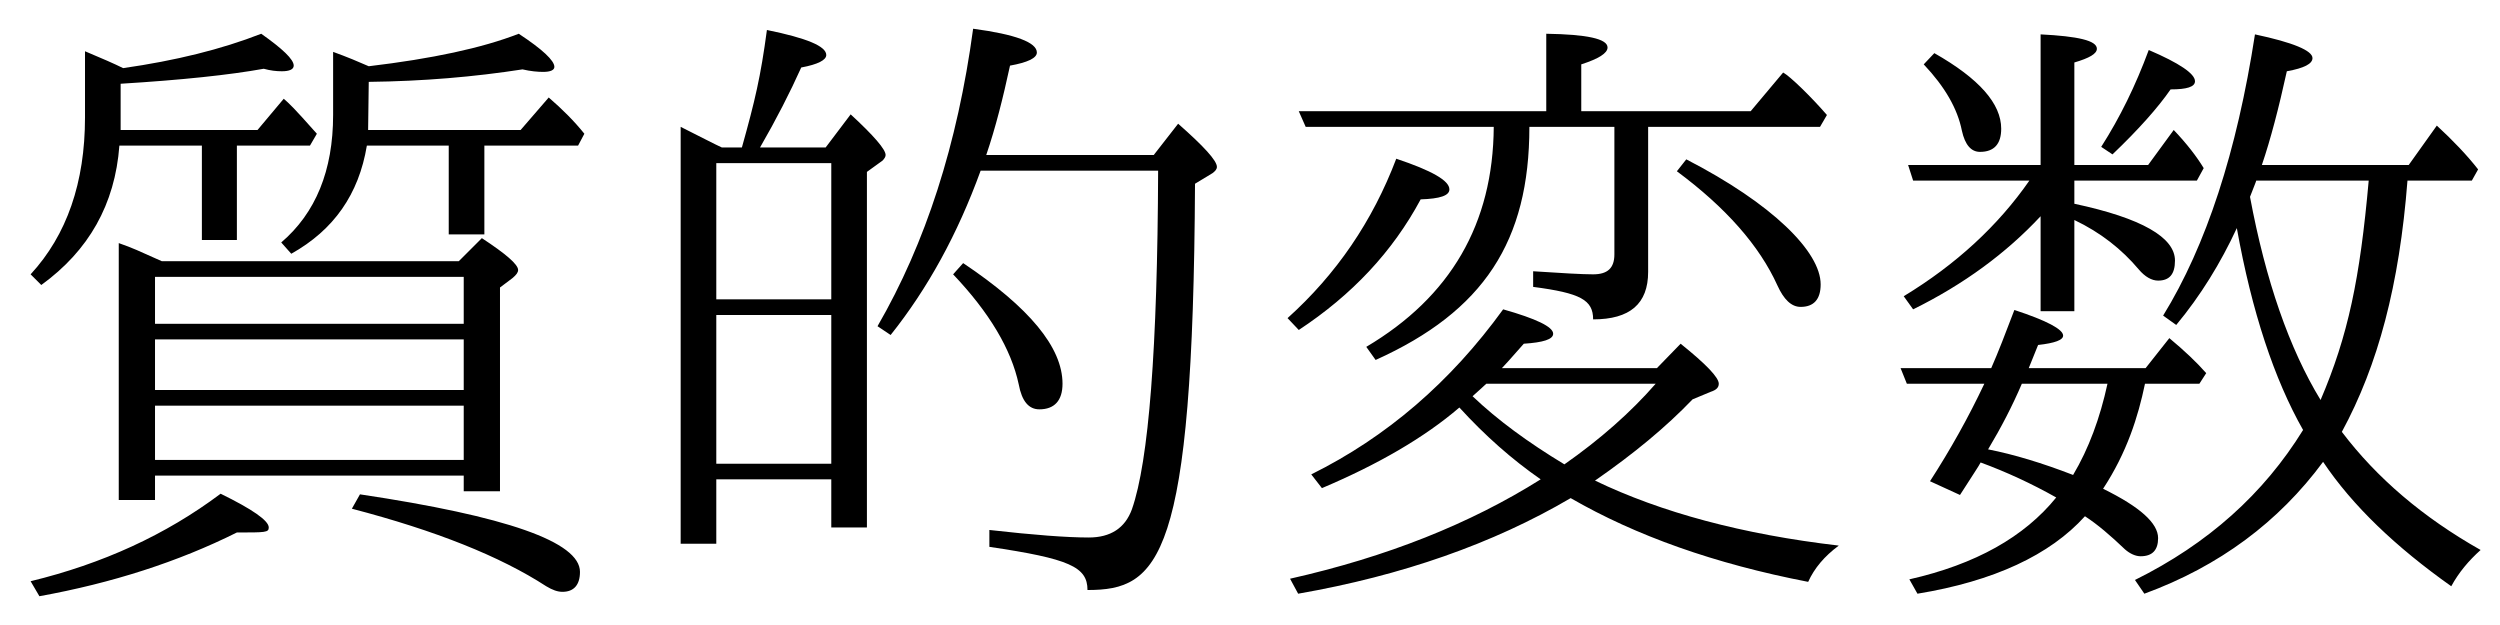 <?xml version='1.0' encoding='UTF-8'?>
<!-- This file was generated by dvisvgm 2.9.1 -->
<svg version='1.1' xmlns='http://www.w3.org/2000/svg' xmlns:xlink='http://www.w3.org/1999/xlink' width='39.851pt' height='9.963pt' viewBox='151.93 -8.767 39.851 9.963'>
<defs>
<path id='g0-112' d='M2.64-6.137H.528L.608-5.888H2.461C1.963-5.171 1.295-4.553 .458-4.045L.608-3.836C1.415-4.234 2.092-4.732 2.64-5.32V-3.806H3.178V-5.26C3.597-5.061 3.935-4.792 4.204-4.473C4.304-4.354 4.413-4.294 4.513-4.294C4.692-4.294 4.782-4.394 4.782-4.613C4.782-4.981 4.254-5.29 3.178-5.519V-5.888H5.131L5.24-6.087C5.131-6.267 4.971-6.476 4.762-6.695L4.354-6.137H3.178V-7.771C3.417-7.841 3.537-7.91 3.537-7.99C3.537-8.12 3.238-8.189 2.64-8.219V-6.137ZM1.684-1.395C2.092-1.245 2.501-1.056 2.889-.837C2.381-.209 1.604 .229 .548 .468L.677 .697C1.893 .498 2.79 .08 3.347-.538C3.547-.408 3.756-.229 3.985-.01C4.065 .06 4.154 .1 4.234 .1C4.423 .1 4.513 0 4.513-.189C4.513-.428 4.224-.687 3.636-.976C4.015-1.554 4.194-2.122 4.304-2.65H5.171L5.28-2.819C5.131-2.989 4.932-3.178 4.692-3.377L4.314-2.899H2.451L2.6-3.268C2.869-3.298 2.999-3.347 2.999-3.417C2.999-3.517 2.74-3.656 2.222-3.826C2.082-3.457 1.963-3.148 1.853-2.899H.408L.508-2.65H1.743C1.494-2.122 1.205-1.604 .877-1.096L1.355-.877C1.564-1.205 1.654-1.335 1.684-1.395ZM1.803-1.604C2.012-1.953 2.192-2.301 2.341-2.65H3.706C3.587-2.102 3.407-1.614 3.158-1.196C2.67-1.385 2.212-1.524 1.803-1.604ZM7.442-1.883C8.02-2.949 8.359-4.224 8.488-5.888H9.514L9.614-6.067C9.435-6.296 9.215-6.526 8.956-6.765L8.508-6.137H6.167C6.306-6.545 6.436-7.044 6.565-7.631C6.844-7.681 6.974-7.751 6.974-7.841C6.974-7.96 6.665-8.09 6.057-8.219C5.768-6.346 5.28-4.852 4.593-3.736L4.802-3.587C5.191-4.055 5.509-4.573 5.768-5.131C6.007-3.796 6.366-2.72 6.824-1.913C6.197-.897 5.31-.1 4.144 .478L4.294 .697C5.489 .259 6.436-.448 7.143-1.405C7.611-.707 8.299-.05 9.186 .578C9.305 .359 9.465 .169 9.654 0C8.737-.518 8-1.146 7.442-1.883ZM7.103-2.391C6.605-3.208 6.227-4.294 5.978-5.629C6.047-5.808 6.077-5.878 6.077-5.888H7.87C7.731-4.324 7.542-3.417 7.103-2.391ZM.946-7.92L.777-7.741C1.116-7.382 1.315-7.034 1.385-6.685C1.435-6.456 1.534-6.346 1.674-6.346C1.903-6.346 2.012-6.476 2.012-6.715C2.012-7.113 1.664-7.512 .946-7.92ZM3.606-6.426L3.786-6.306C4.204-6.705 4.513-7.054 4.712-7.342C4.971-7.342 5.101-7.382 5.101-7.472C5.101-7.592 4.852-7.761 4.364-7.97C4.154-7.402 3.905-6.894 3.606-6.426Z'/>
<path id='g1-9' d='M4.015-2.899C4.045-2.929 4.164-3.059 4.364-3.288C4.672-3.308 4.832-3.357 4.832-3.447C4.832-3.557 4.563-3.686 4.035-3.836C3.198-2.68 2.182-1.803 .976-1.205L1.146-.986C2.042-1.365 2.78-1.793 3.337-2.271C3.746-1.823 4.174-1.445 4.633-1.126C3.507-.418 2.182 .11 .638 .458L.767 .697C2.421 .408 3.875-.1 5.111-.827C6.147-.229 7.402 .219 8.897 .508C8.996 .289 9.156 .1 9.385-.07C7.851-.249 6.555-.598 5.499-1.106C6.117-1.534 6.635-1.963 7.054-2.401L7.342-2.521C7.432-2.55 7.472-2.59 7.472-2.65C7.472-2.75 7.273-2.959 6.864-3.288L6.486-2.899H4.015ZM3.766-2.65H6.466C6.067-2.192 5.579-1.763 5.011-1.365C4.433-1.714 3.945-2.072 3.547-2.451C3.656-2.55 3.726-2.61 3.766-2.65ZM3.885-6.745C3.875-5.2 3.198-4.035 1.853-3.238L2.002-3.029C3.726-3.806 4.453-4.922 4.453-6.745H5.808V-4.712C5.808-4.493 5.699-4.394 5.469-4.394C5.29-4.394 4.971-4.413 4.513-4.443V-4.194C5.27-4.095 5.469-3.985 5.469-3.676C6.057-3.676 6.346-3.925 6.346-4.433V-6.745H9.086L9.196-6.934C8.946-7.223 8.608-7.552 8.498-7.611L7.98-6.994H5.28V-7.741C5.559-7.831 5.699-7.92 5.699-8.01C5.699-8.149 5.37-8.219 4.722-8.229V-6.994H.777L.887-6.745H3.885ZM6.954-6.227L6.804-6.037C7.582-5.46 8.12-4.852 8.408-4.214C8.508-3.995 8.628-3.875 8.777-3.875C8.986-3.875 9.096-3.995 9.096-4.234C9.096-4.752 8.329-5.519 6.954-6.227ZM.598-3.696L.777-3.507C1.624-4.065 2.271-4.752 2.72-5.589C3.029-5.599 3.178-5.649 3.178-5.748C3.178-5.888 2.899-6.047 2.331-6.237C1.953-5.24 1.375-4.394 .598-3.696Z'/>
<path id='g2-132' d='M1.544-6.416C1.474-6.446 1.146-6.615 .887-6.745V-.1H1.455V-1.126H3.288V-.359H3.856V-6.027L4.105-6.207C4.134-6.237 4.154-6.267 4.154-6.296C4.154-6.386 3.965-6.605 3.597-6.944L3.198-6.416H2.152C2.411-6.864 2.63-7.293 2.809-7.691C3.078-7.741 3.208-7.811 3.208-7.89C3.208-8.03 2.899-8.159 2.262-8.289C2.162-7.542 2.072-7.163 1.863-6.416H1.544ZM3.288-3.746V-1.375H1.455V-3.746H3.288ZM3.288-3.995H1.455V-6.167H3.288V-3.995ZM5.758-6.296C5.908-6.735 6.027-7.213 6.137-7.721C6.416-7.771 6.565-7.841 6.565-7.93C6.565-8.09 6.227-8.219 5.549-8.309C5.3-6.466 4.792-4.892 4.025-3.567L4.234-3.427C4.822-4.164 5.3-5.031 5.669-6.047H8.498C8.488-3.218 8.349-1.415 8.08-.648C7.97-.349 7.741-.199 7.392-.199S6.516-.239 5.808-.319V-.05C7.083 .139 7.372 .269 7.372 .638C8.508 .638 9.056 .169 9.086-5.838L9.365-6.007C9.405-6.037 9.435-6.067 9.435-6.107C9.435-6.207 9.225-6.436 8.817-6.795L8.428-6.296H5.758ZM5.39-4.573L5.23-4.394C5.808-3.786 6.157-3.198 6.276-2.64C6.326-2.371 6.436-2.242 6.605-2.242C6.844-2.242 6.974-2.381 6.974-2.65C6.974-3.228 6.446-3.866 5.39-4.573Z'/>
<path id='g3-234' d='M2.58-4.603C2.202-4.772 2.122-4.812 1.893-4.892V-.797H2.471V-1.186H7.392V-.936H7.97V-4.184L8.169-4.334C8.229-4.384 8.259-4.423 8.259-4.463C8.259-4.553 8.06-4.722 7.681-4.971L7.313-4.603H2.58ZM7.392-3.357V-2.55H2.471V-3.357H7.392ZM7.392-3.606H2.471V-4.354H7.392V-3.606ZM7.392-1.435H2.471V-2.301H7.392V-1.435ZM5.868-6.695L5.878-7.462C6.745-7.472 7.562-7.542 8.329-7.661C8.458-7.631 8.568-7.621 8.658-7.621C8.777-7.621 8.837-7.651 8.837-7.701C8.837-7.801 8.648-7.98 8.269-8.229C7.681-8 6.884-7.831 5.878-7.711C5.719-7.781 5.529-7.861 5.31-7.94V-6.934C5.31-6.047 5.031-5.37 4.483-4.902L4.643-4.722C5.32-5.101 5.719-5.669 5.848-6.446H7.153V-5.031H7.721V-6.446H9.215L9.315-6.635C9.156-6.834 8.966-7.024 8.747-7.213L8.299-6.695H5.868ZM1.923-6.695V-7.432C2.899-7.492 3.656-7.572 4.204-7.671C4.314-7.641 4.403-7.631 4.493-7.631C4.613-7.631 4.682-7.661 4.682-7.721C4.682-7.821 4.503-7.99 4.164-8.229C3.527-7.98 2.8-7.801 1.963-7.681C1.823-7.751 1.614-7.841 1.355-7.95V-6.894C1.355-5.858 1.066-5.021 .488-4.394L.658-4.224C1.415-4.772 1.833-5.509 1.903-6.446H3.218V-4.941H3.776V-6.446H4.941L5.051-6.635C4.663-7.073 4.613-7.113 4.523-7.193L4.105-6.695H1.923ZM.488 .498L.628 .737C1.783 .528 2.839 .189 3.776-.279C4.234-.279 4.284-.279 4.284-.359C4.284-.468 4.025-.648 3.517-.897C2.64-.239 1.634 .219 .488 .498ZM5.738-.887L5.609-.658C6.944-.309 7.97 .1 8.707 .578C8.807 .638 8.887 .667 8.966 .667C9.146 .667 9.245 .558 9.245 .349C9.245-.13 8.07-.538 5.738-.887Z'/>
</defs>
<g id='page1'>
<use x='151.93' y='0' xlink:href='#g3-234'/>
<use x='161.893' y='0' xlink:href='#g2-132'/>
<use x='171.856' y='0' xlink:href='#g1-9'/>
<use x='181.818' y='0' xlink:href='#g0-112'/>
</g>
</svg>